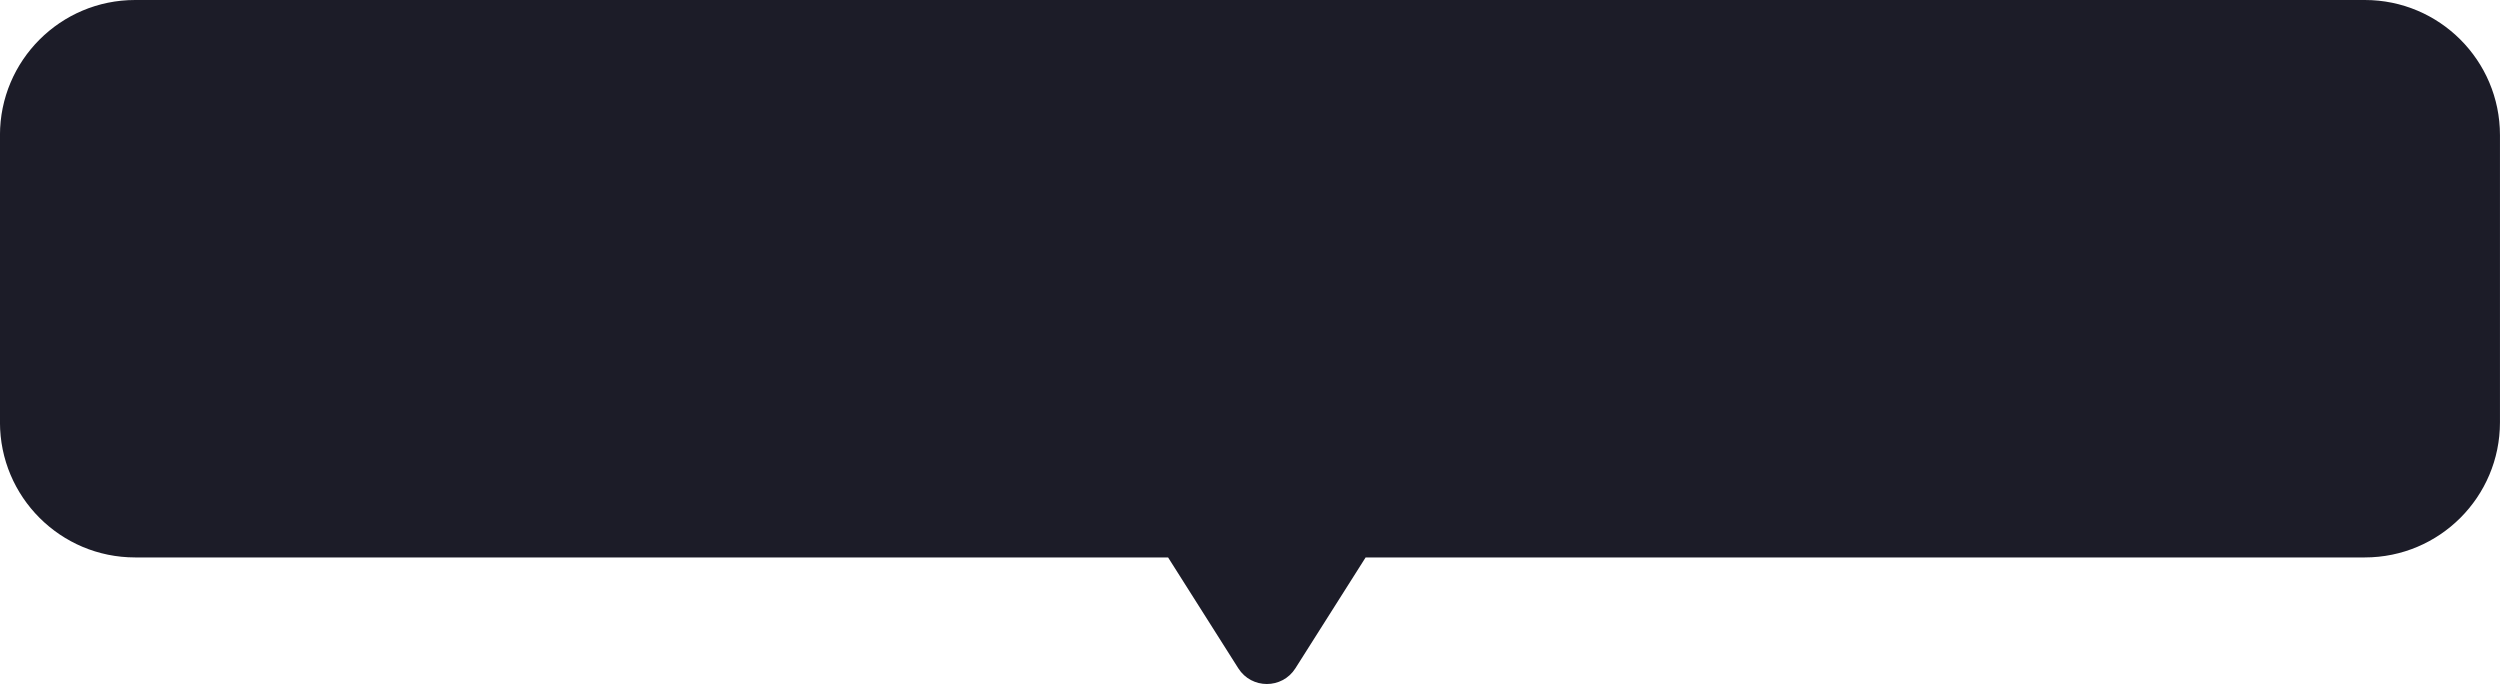 <svg width="148" height="41" viewBox="0 0 148 41" fill="none" xmlns="http://www.w3.org/2000/svg">
<path fill-rule="evenodd" clip-rule="evenodd" d="M139.998 6.20089e-08C144.416 2.77621e-08 147.998 3.582 147.998 8L147.998 25C147.998 29.418 144.416 33 139.998 33L80.845 33L76.687 39.564C75.902 40.803 74.093 40.803 73.308 39.564L69.151 33L7.998 33C3.58 33 -0.002 29.418 -0.002 25L-0.002 8C-0.002 3.582 3.58 -1.2374e-07 7.998 -2.76381e-07L139.998 6.20089e-08Z" fill="#1C1C28"/>
</svg>
